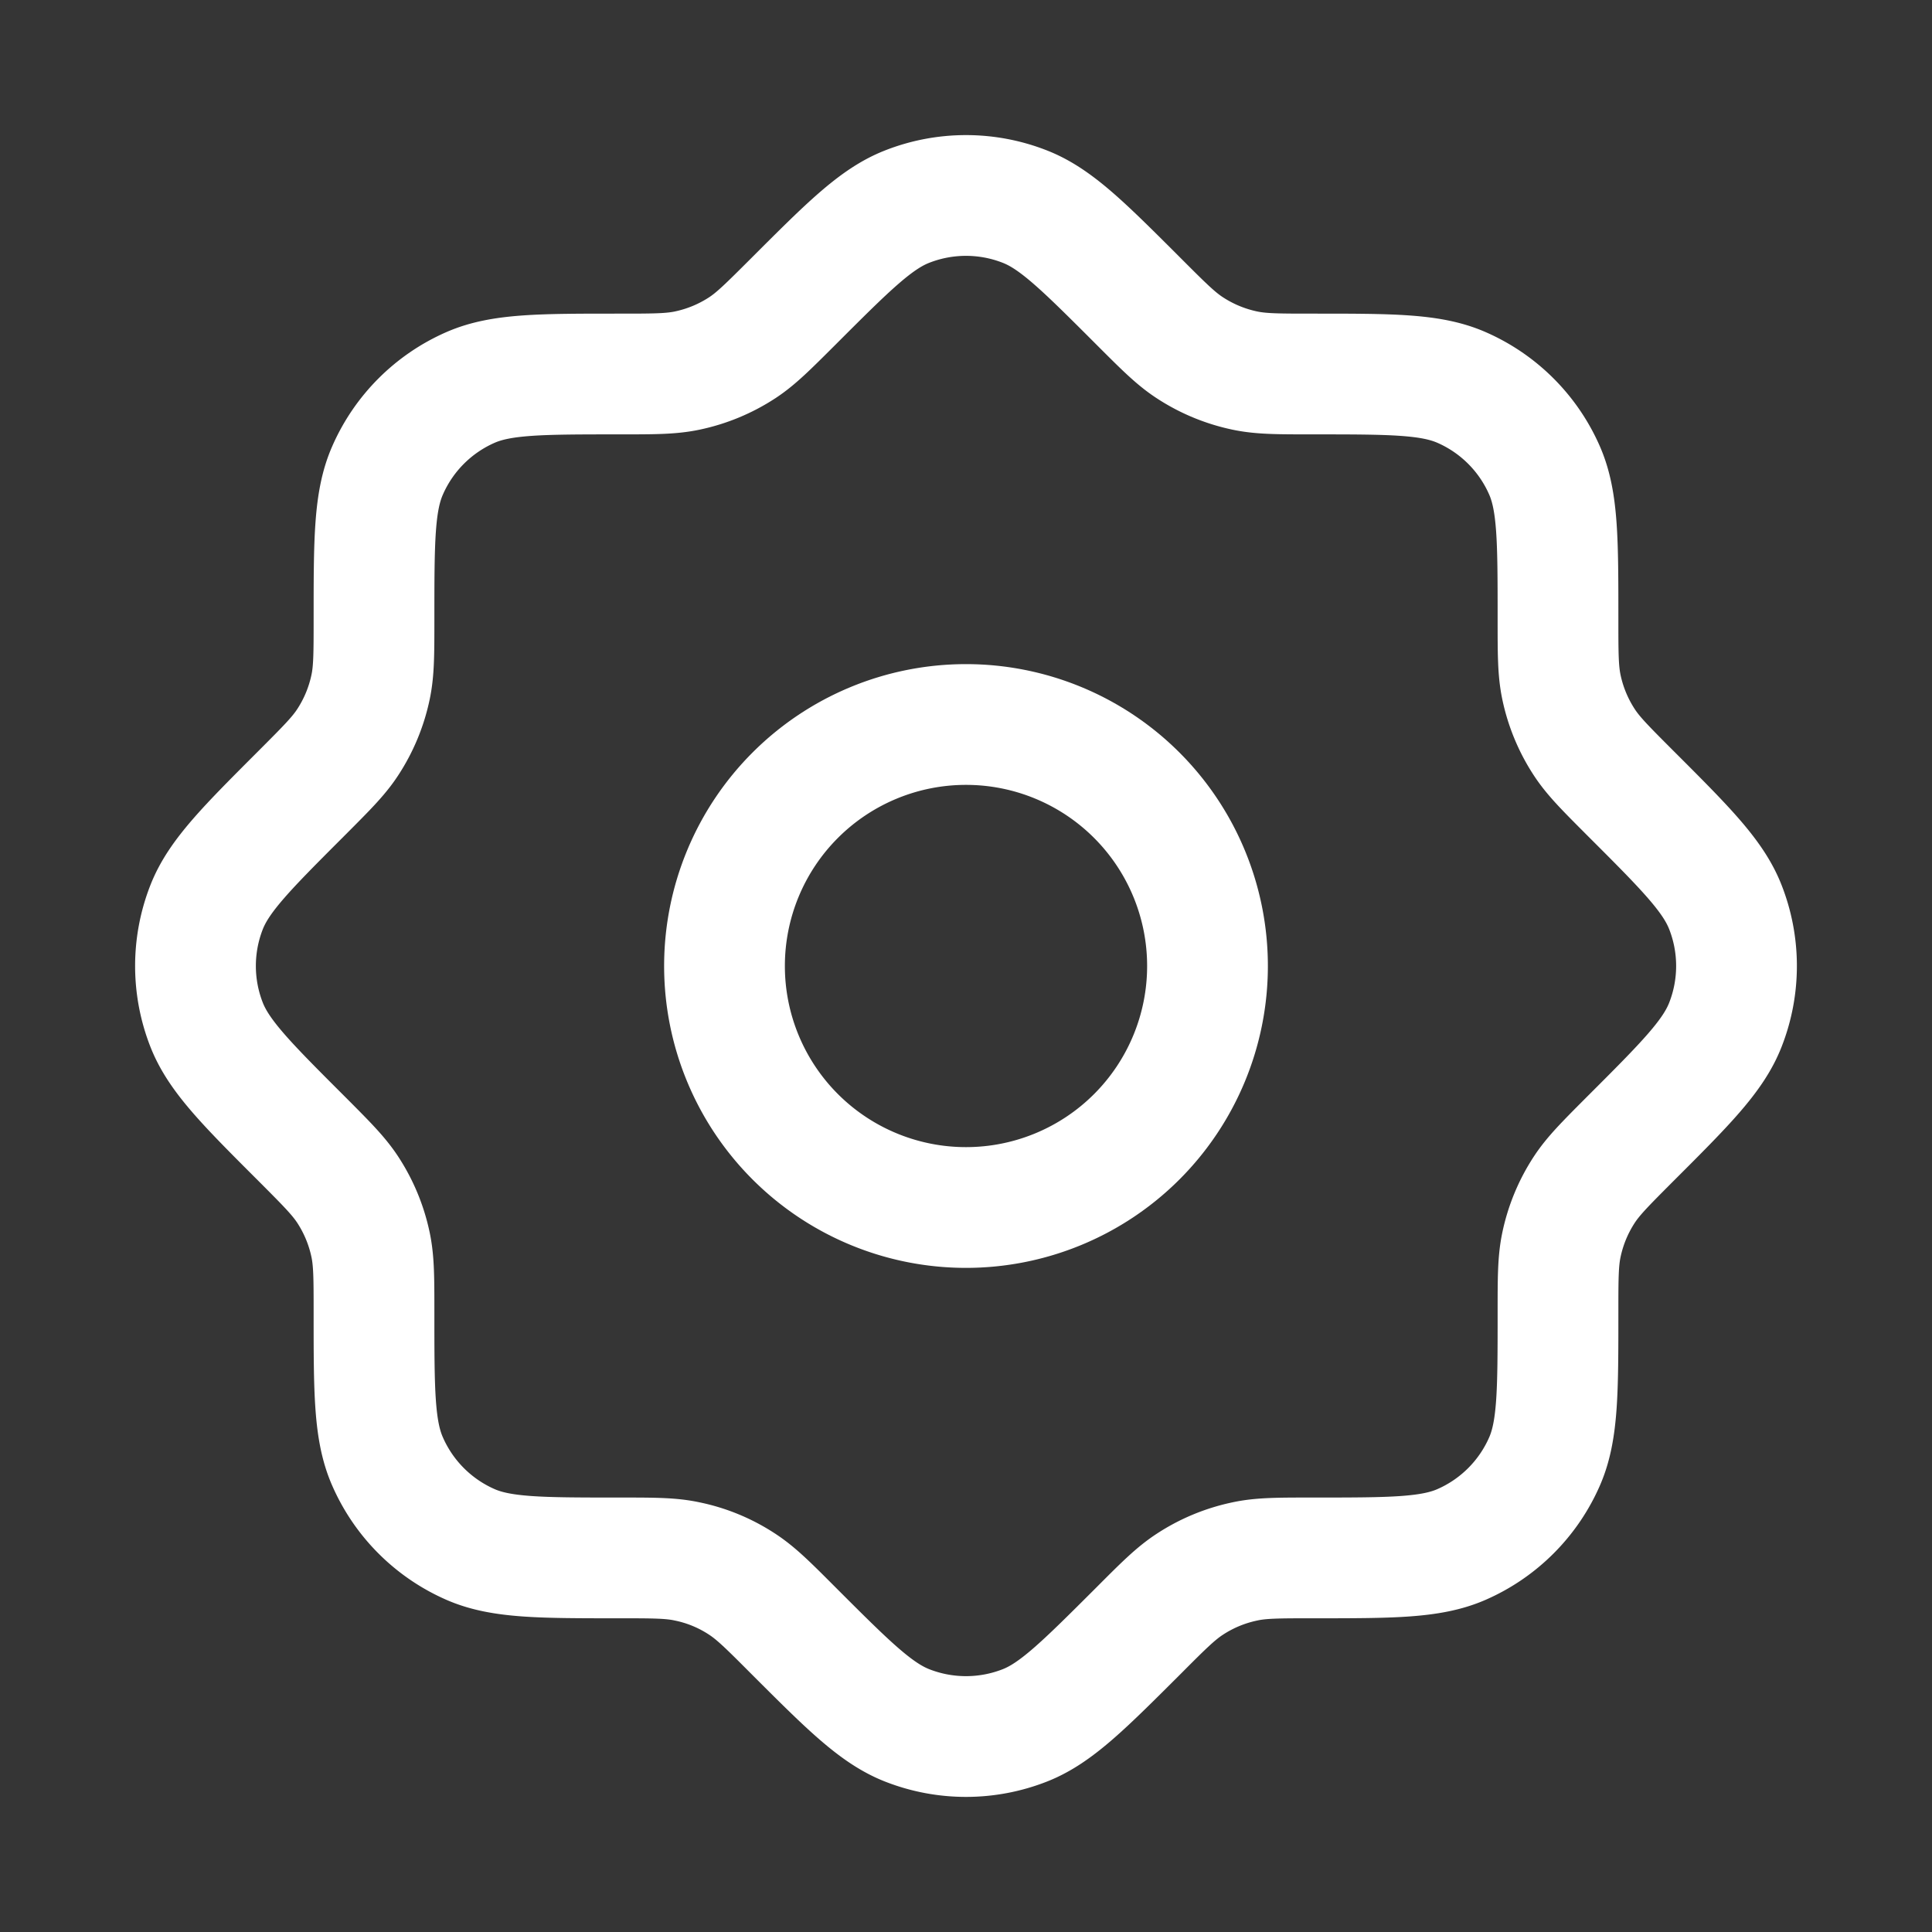 <svg xmlns="http://www.w3.org/2000/svg" width="24" height="24" fill="none"><rect width="100%" height="100%" fill="#333333" stroke="none"/><path fill="#fff" fill-opacity=".01" d="M24 0v24H0V0z"/><path stroke="#FFFFFF" stroke-linejoin="round" stroke-width="1.5" d="M4.646 7.692c0 .426 0 .64-.042.841a2 2 0 0 1-.285.688c-.113.173-.264.323-.565.625-.69.69-1.034 1.034-1.187 1.422a2 2 0 0 0 0 1.463c.153.388.497.733 1.187 1.422.301.302.452.453.565.625a2 2 0 0 1 .285.688c.042.202.042.415.042.841 0 .976 0 1.463.167 1.845a2 2 0 0 0 1.034 1.035c.382.166.87.166 1.845.166.427 0 .64 0 .841.043.246.05.48.147.689.285.172.113.323.263.624.565.69.69 1.034 1.034 1.422 1.187a2 2 0 0 0 1.464 0c.388-.153.732-.498 1.422-1.187.301-.302.452-.452.625-.565.21-.138.443-.234.688-.285.201-.043.415-.043.84-.043.976 0 1.464 0 1.846-.166a2 2 0 0 0 1.035-1.035c.166-.382.166-.87.166-1.845 0-.426 0-.639.042-.84a2 2 0 0 1 .285-.689c.113-.172.264-.323.565-.625.69-.689 1.035-1.034 1.187-1.422a2 2 0 0 0 0-1.463c-.152-.388-.497-.733-1.187-1.422-.301-.302-.452-.452-.565-.625a2 2 0 0 1-.285-.688c-.042-.202-.042-.415-.042-.841 0-.975 0-1.463-.166-1.845a2 2 0 0 0-1.035-1.035c-.382-.166-.87-.166-1.845-.166-.426 0-.64 0-.841-.042a2 2 0 0 1-.688-.285c-.173-.113-.324-.264-.625-.565-.69-.69-1.034-1.035-1.422-1.187a2 2 0 0 0-1.464 0c-.388.152-.732.497-1.422 1.187-.301.3-.452.452-.624.565a2 2 0 0 1-.688.285c-.202.042-.415.042-.842.042-.975 0-1.463 0-1.845.166a2 2 0 0 0-1.034 1.035c-.167.382-.167.87-.167 1.845z"/><path stroke="#FFFFFF" stroke-linejoin="round" stroke-width="1.5" d="M15 12a3 3 0 1 1-6 0 3 3 0 0 1 6 0Z"/></svg>